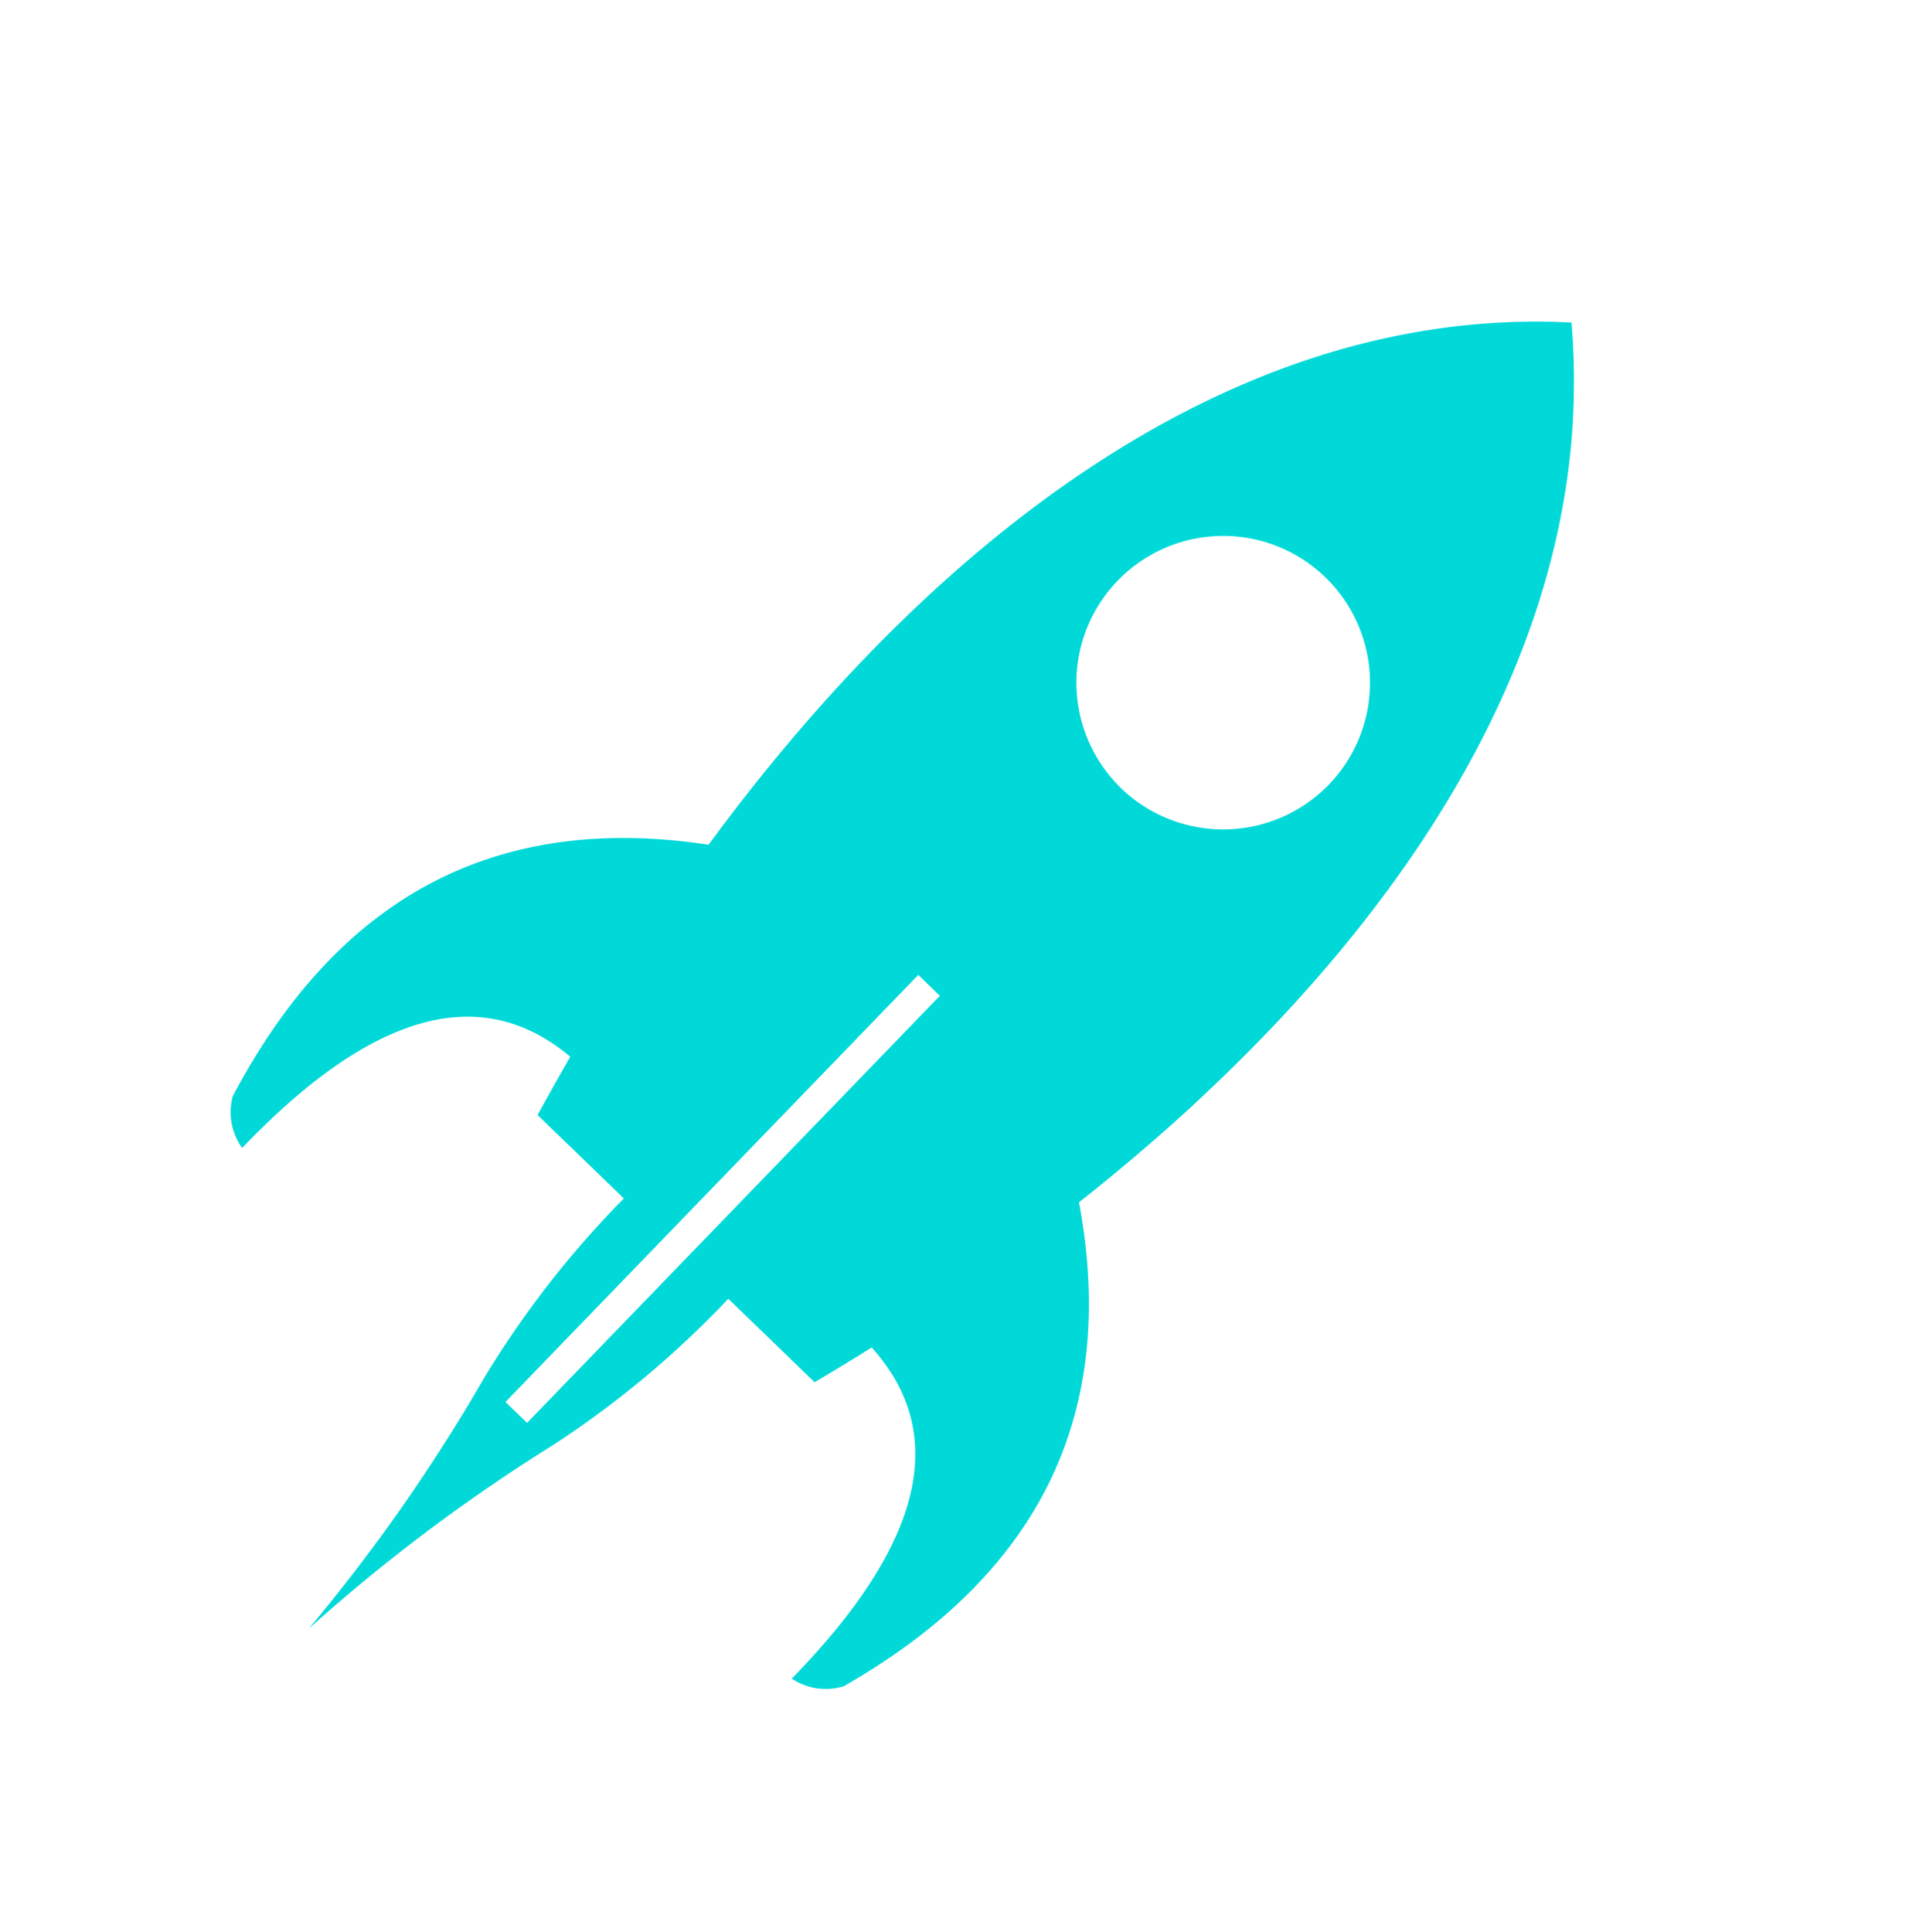 <svg xmlns="http://www.w3.org/2000/svg" width="42.681" height="43.187" viewBox="0 0 42.681 43.187">
  <path id="Path_30" data-name="Path 30" d="M780.894,154.8q.209-1.546.308-3.063c.006-.092.013-.184.017-.276s.012-.21.016-.316v-.024h0c.31-6.315-.914-12.094-4.249-16.206l0,0c-.089-.109-.18-.218-.272-.325l-.014-.016c-.087-.1-.176-.2-.266-.3l-.029-.031c-.085-.093-.171-.184-.258-.276l-.046-.048c-.081-.086-.165-.169-.249-.252-.021-.021-.042-.043-.063-.063-.081-.08-.165-.159-.25-.238l-.071-.067c-.108-.1-.217-.2-.328-.294-.111.1-.221.195-.328.294-.023.022-.046.045-.071.067-.083.079-.167.158-.249.238-.021.02-.041.041-.061.061-.085.084-.168.167-.251.253l-.045.048c-.087.091-.174.183-.259.276l-.029.033c-.089.1-.179.2-.265.3l-.017.021c-.091.106-.18.211-.267.319l-.012.014c-.088.11-.175.22-.26.332l-.013.017c-.085.109-.167.219-.247.332l-.007.009h0c-2.987,4.133-4.048,9.754-3.7,15.853.008.129.015.259.024.39h0c.065.971.166,1.955.3,2.946-4.055,2.879-5.1,6.759-3.741,11.436a1.368,1.368,0,0,0,.955.686c-.022-4.357,1.356-6.392,3.859-6.565q.179.722.379,1.445h2.683v.049a21.55,21.55,0,0,0,.548,5.03,39.312,39.312,0,0,1,1.071,6.73,39.306,39.306,0,0,1,1.071-6.73,21.547,21.547,0,0,0,.548-5.03V161.8h2.683q.2-.722.379-1.445c2.5.173,3.881,2.208,3.86,6.565a1.368,1.368,0,0,0,.954-.686C785.992,161.561,784.949,157.68,780.894,154.8Zm-5.445,12.122h-.672v-13.28h.672Zm-.309-19.433a3.282,3.282,0,1,1,3.281-3.283A3.289,3.289,0,0,1,775.14,147.49Z" transform="matrix(0.719, 0.695, -0.695, 0.719, -429.753, -627.143)" fill="#01d9d9" fill-rule="evenodd"/>
</svg>
